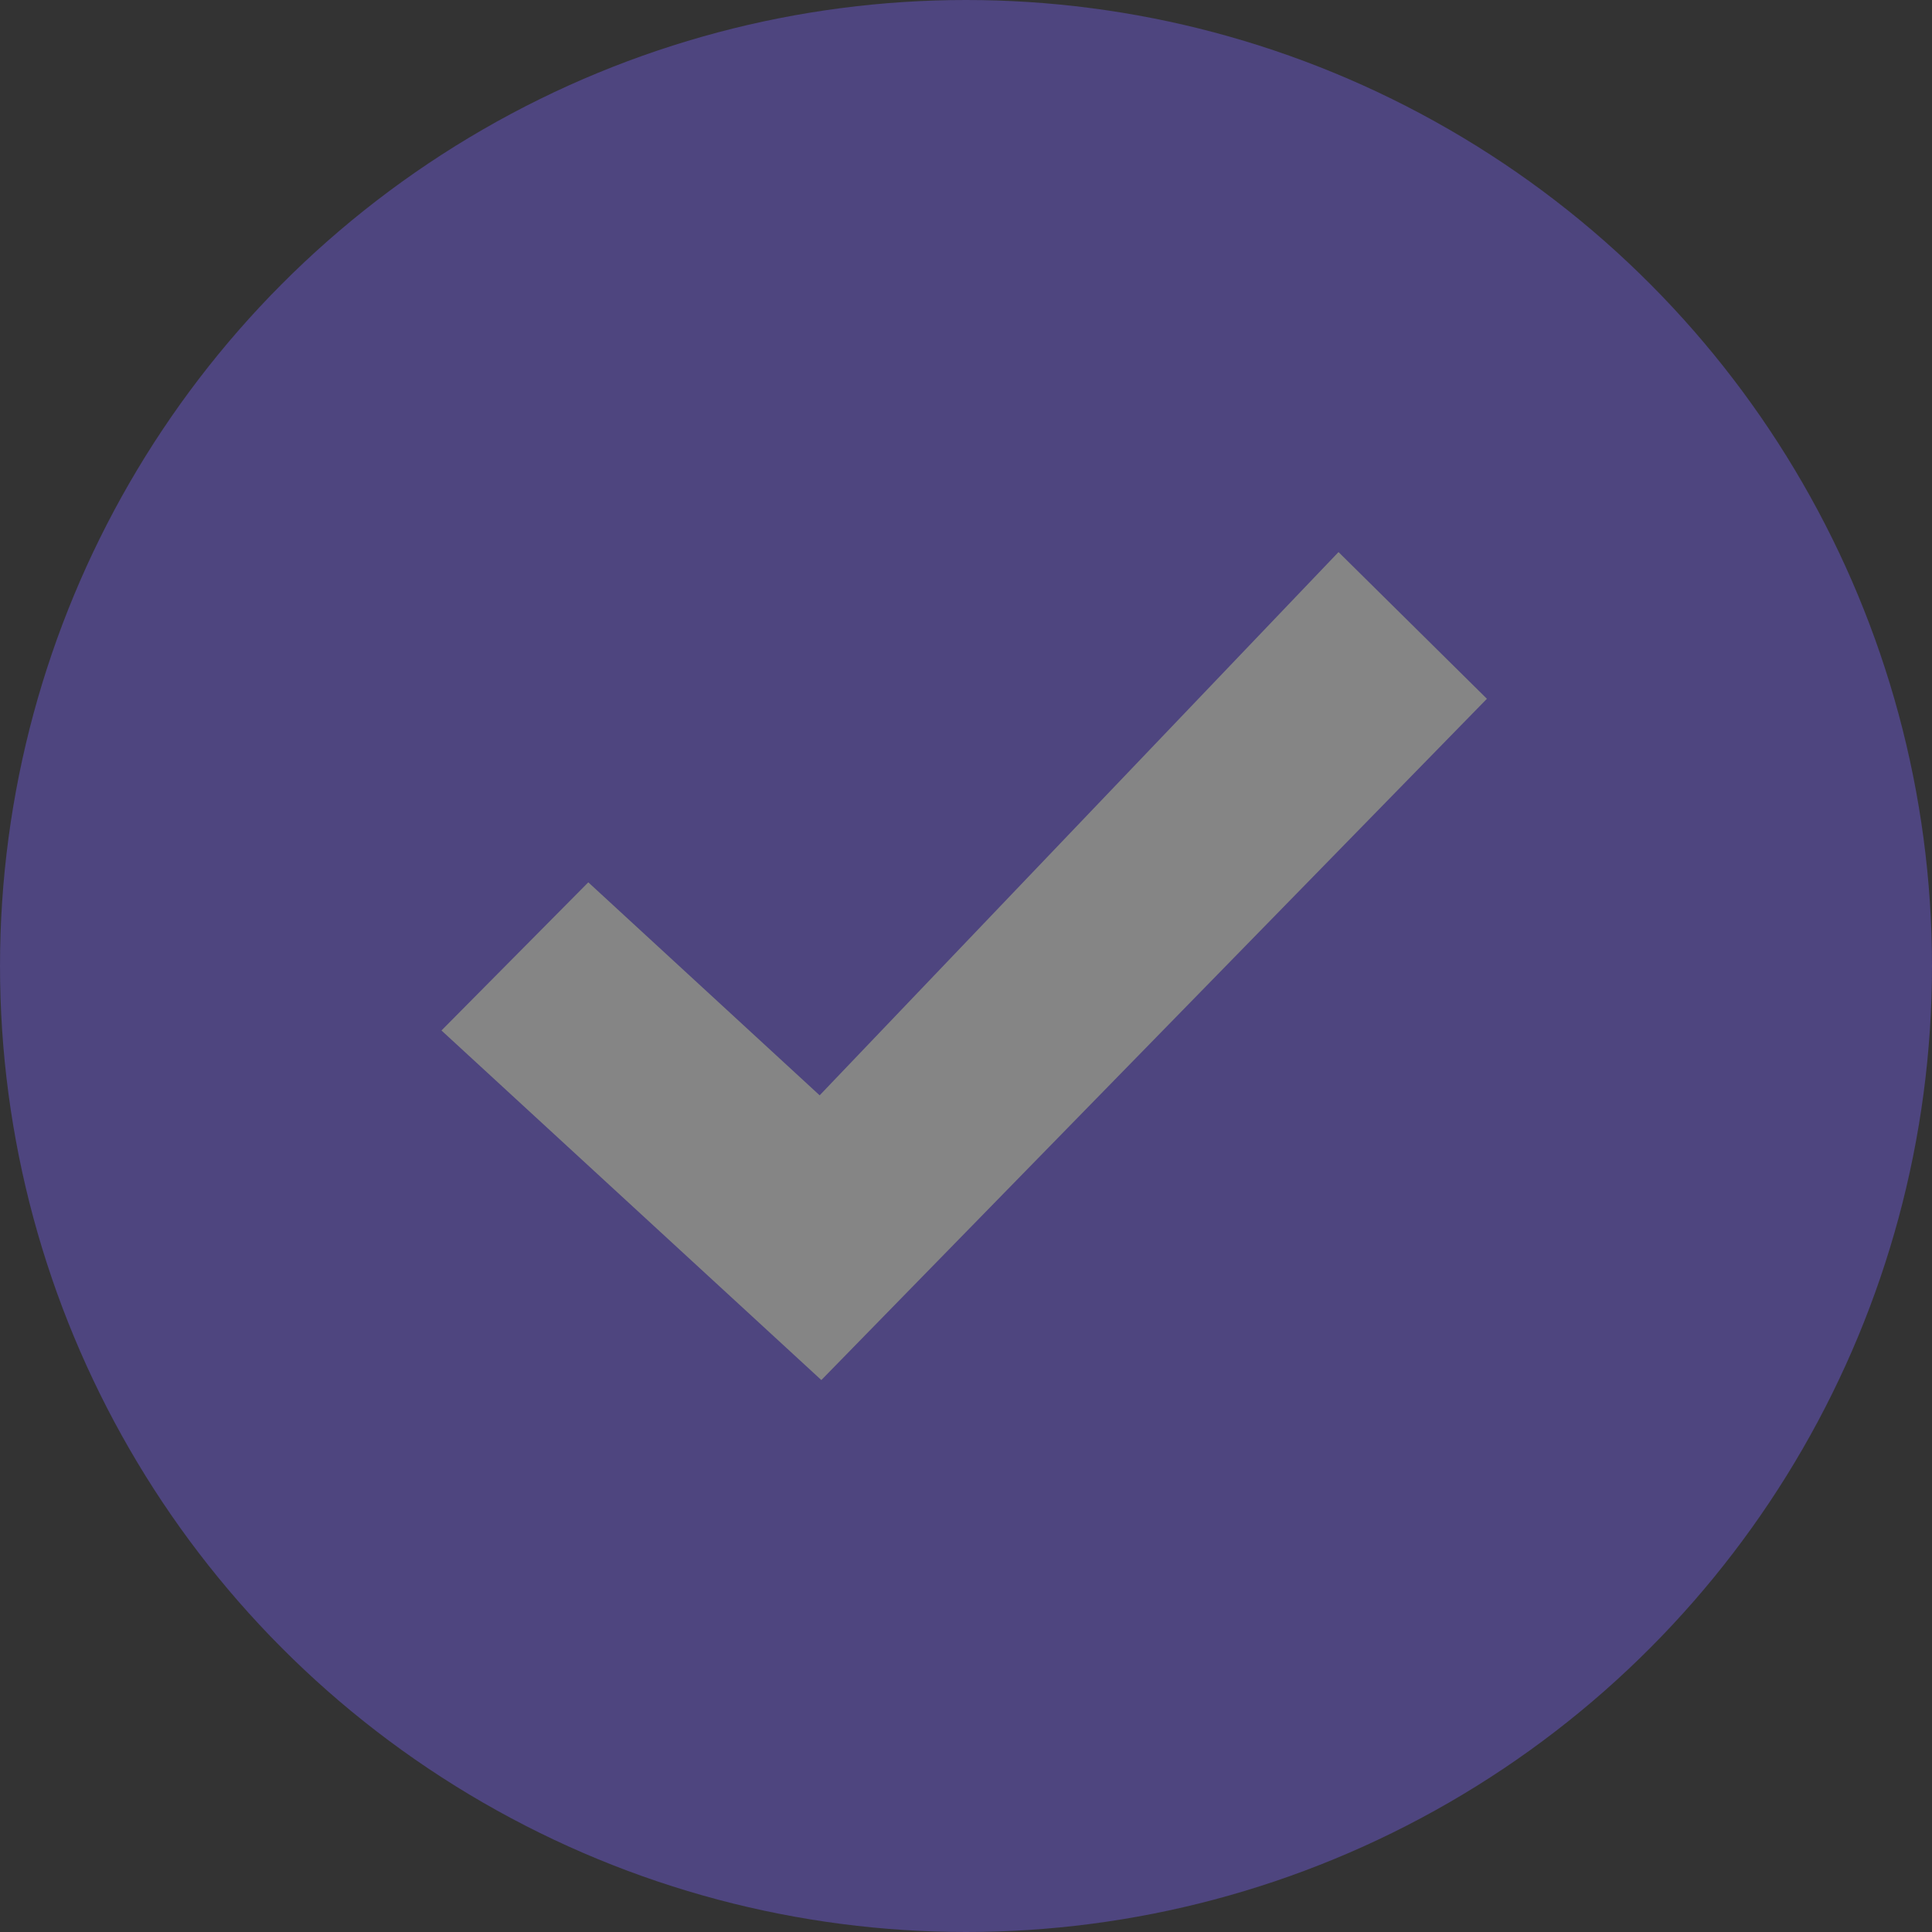 <svg width="16" height="16" viewBox="0 0 16 16" fill="none" xmlns="http://www.w3.org/2000/svg">
<rect x="0" y="0" width="16" height="16" fill="#333333" stroke="none"/>
<g opacity="0.4">
<circle cx="8" cy="8" r="8" fill="#755EEF"/>
<path d="M11.085 4.572L12.314 5.787L6.802 11.429L3.656 8.534L4.872 7.307L6.788 9.071L11.085 4.572Z" fill="white"/>
</g>
</svg>
